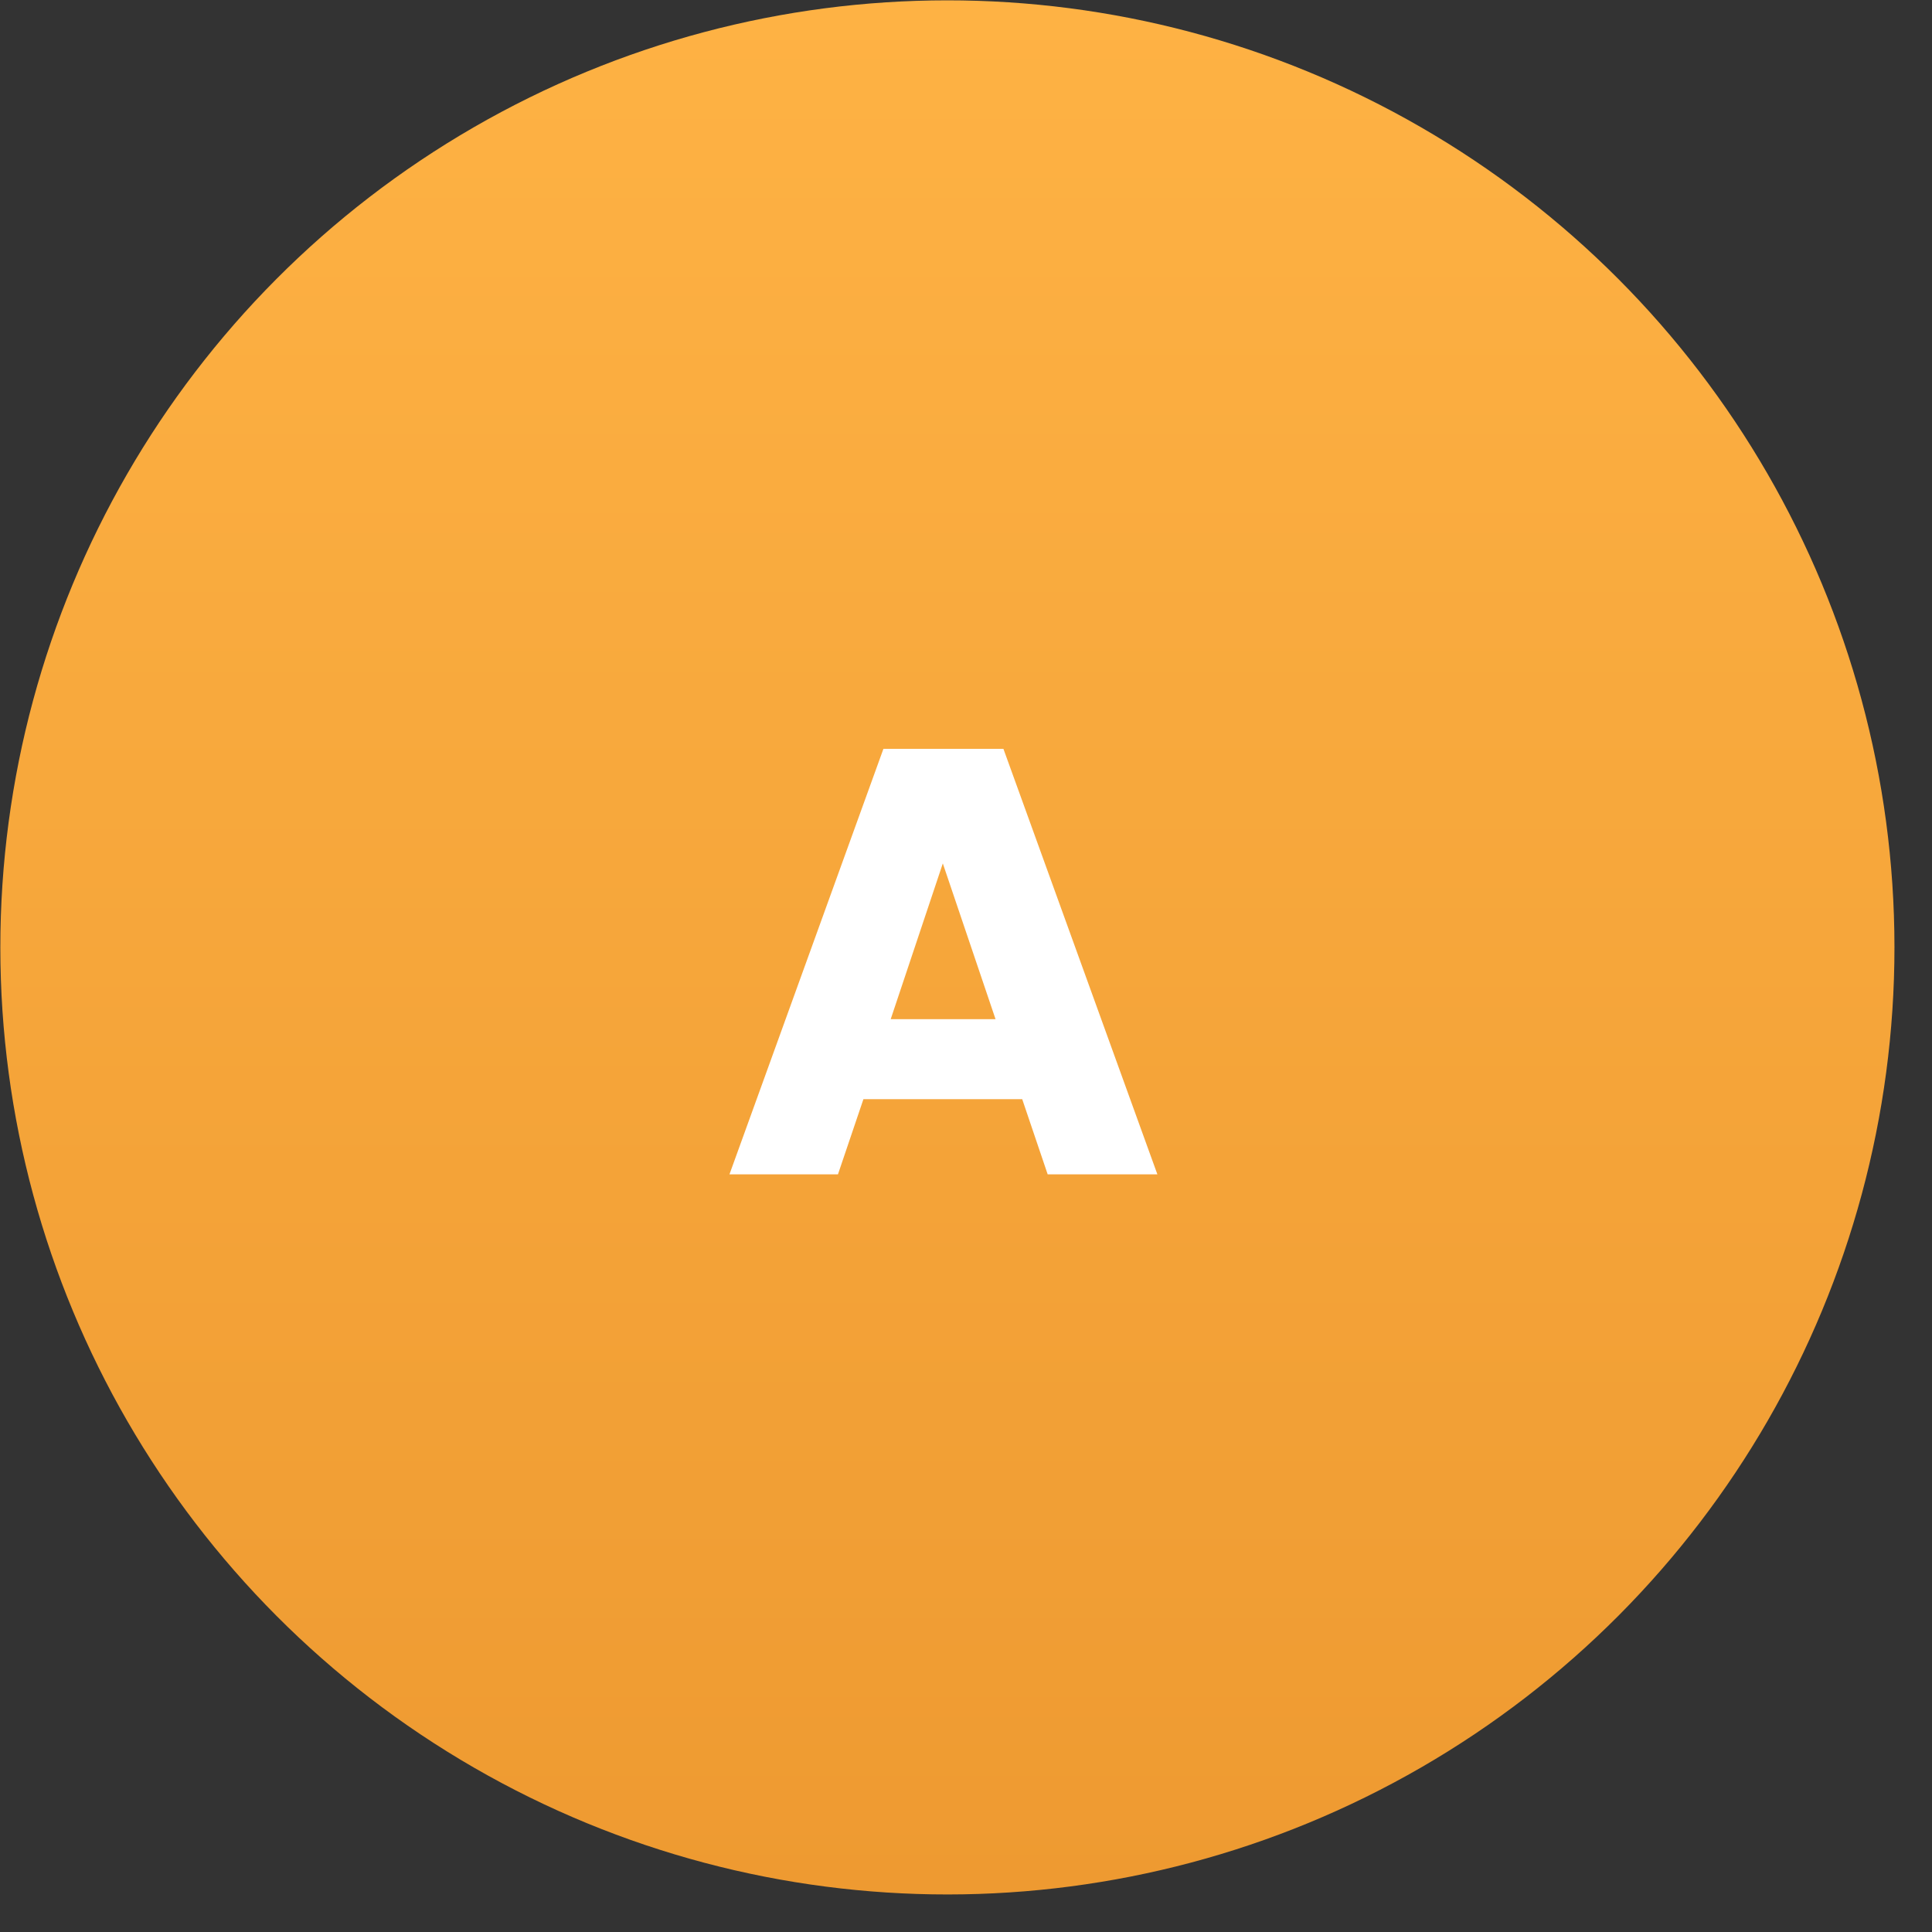 <svg width="51" height="51" viewBox="0 0 51 51" fill="none" xmlns="http://www.w3.org/2000/svg">
<rect x="0" y="0" width="51" height="51" fill="#333333" stroke="none"/>
<circle cx="25.009" cy="25.009" r="25" transform="rotate(-0.02 25.009 25.009)" fill="url(#paint0_linear_11_69)"/>
<path d="M26.984 29.016H22.792L22.12 31H19.256L23.32 19.768H26.488L30.552 31H27.656L26.984 29.016ZM26.28 26.904L24.888 22.792L23.512 26.904H26.28Z" fill="white"/>
<defs>
<linearGradient id="paint0_linear_11_69" x1="25.009" y1="0.009" x2="25.009" y2="50.009" gradientUnits="userSpaceOnUse">
<stop stop-color="#FEB244"/>
<stop offset="1" stop-color="#EE9A31"/>
</linearGradient>
</defs>
</svg>
